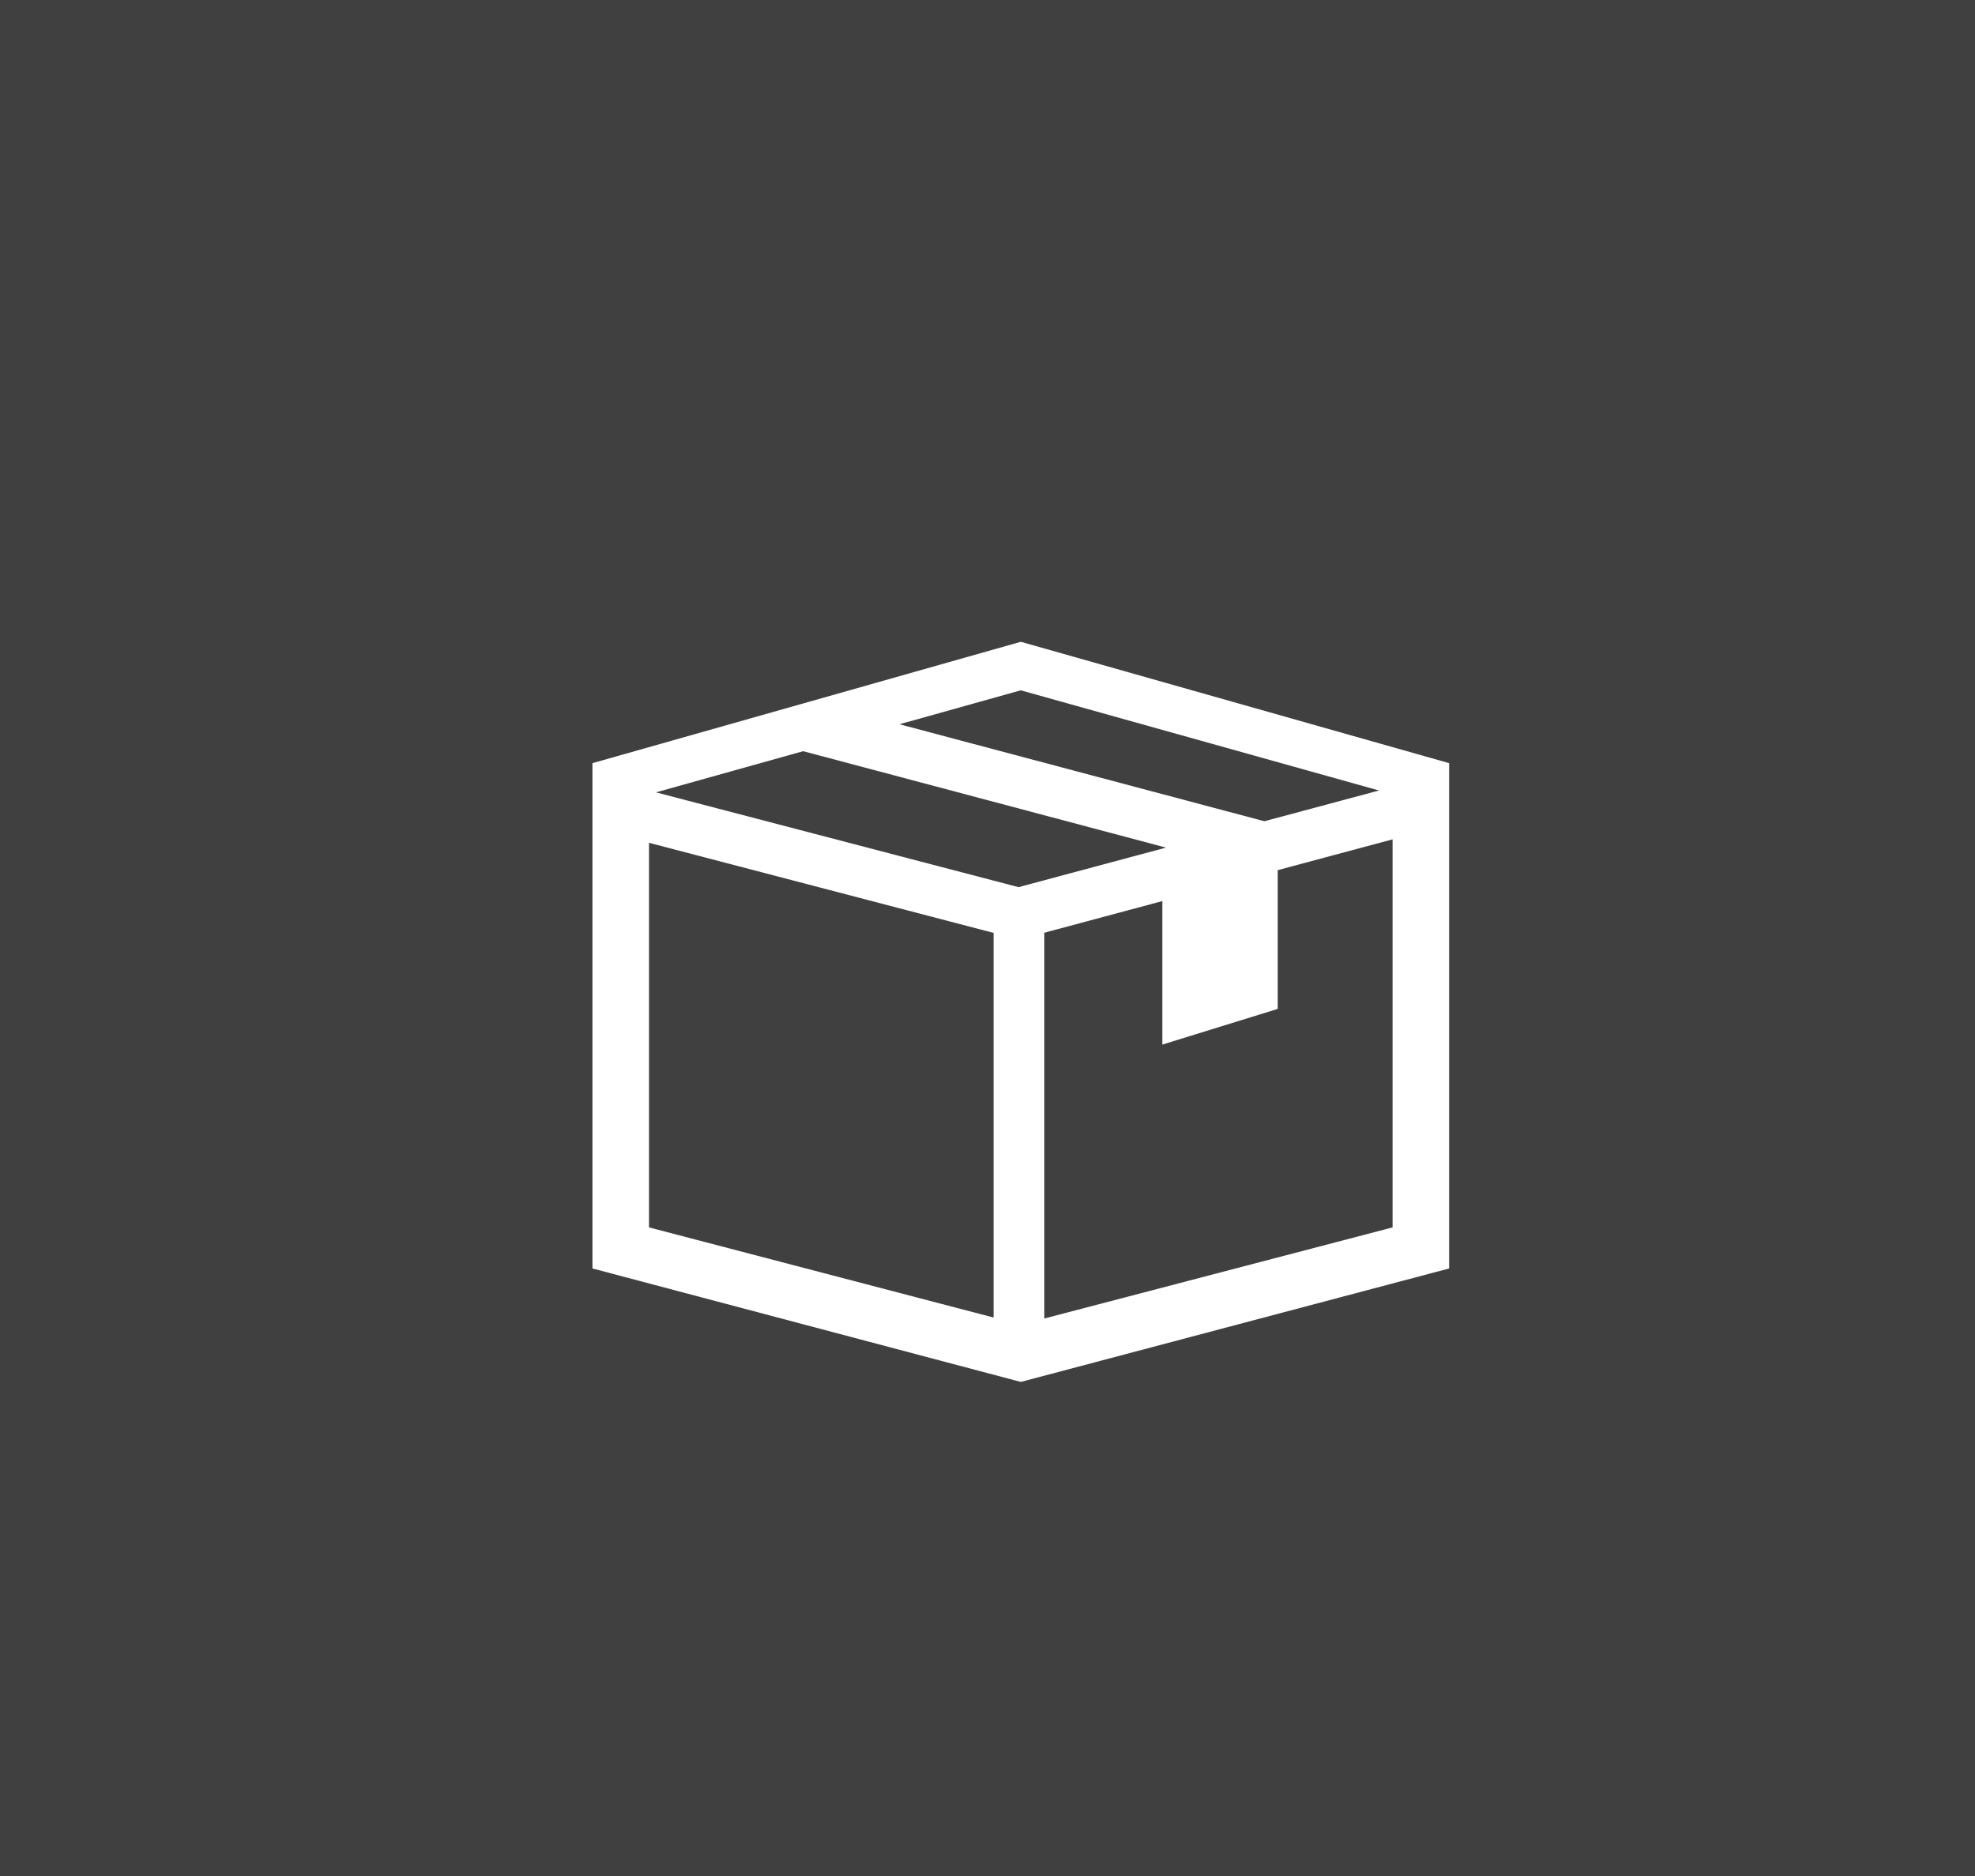 <svg viewBox="0 0 40 38" fill="none" xmlns="http://www.w3.org/2000/svg">
<rect x="0" y="0" width="40" height="38" fill="#808080" stroke="none"/>
<rect width="40" height="38" fill="currentColor" fill-opacity="0.5"/>
<path fill-rule="evenodd" clip-rule="evenodd" d="M12 15.458L20.674 13L29.349 15.458V25.694L20.674 27.992L12 25.694V15.458ZM13.145 16.089L20.674 13.983L28.204 16.089V24.862L20.674 26.832L13.145 24.862V16.089Z" fill="white"/>
<path d="M12.713 15.9L20.629 17.97L28.646 15.82L28.911 16.812L20.637 19.031L12.456 16.892L12.713 15.9Z" fill="white"/>
<path d="M21.151 18.758V27.256H20.123V18.758H21.151Z" fill="white"/>
<path d="M16.493 14.212L26.104 16.767L25.501 17.67L16.229 15.206L16.493 14.212Z" fill="white"/>
<path fill-rule="evenodd" clip-rule="evenodd" d="M23.541 18.115V21.159L25.878 20.436V17.286L23.541 18.115Z" fill="white"/>
</svg>
